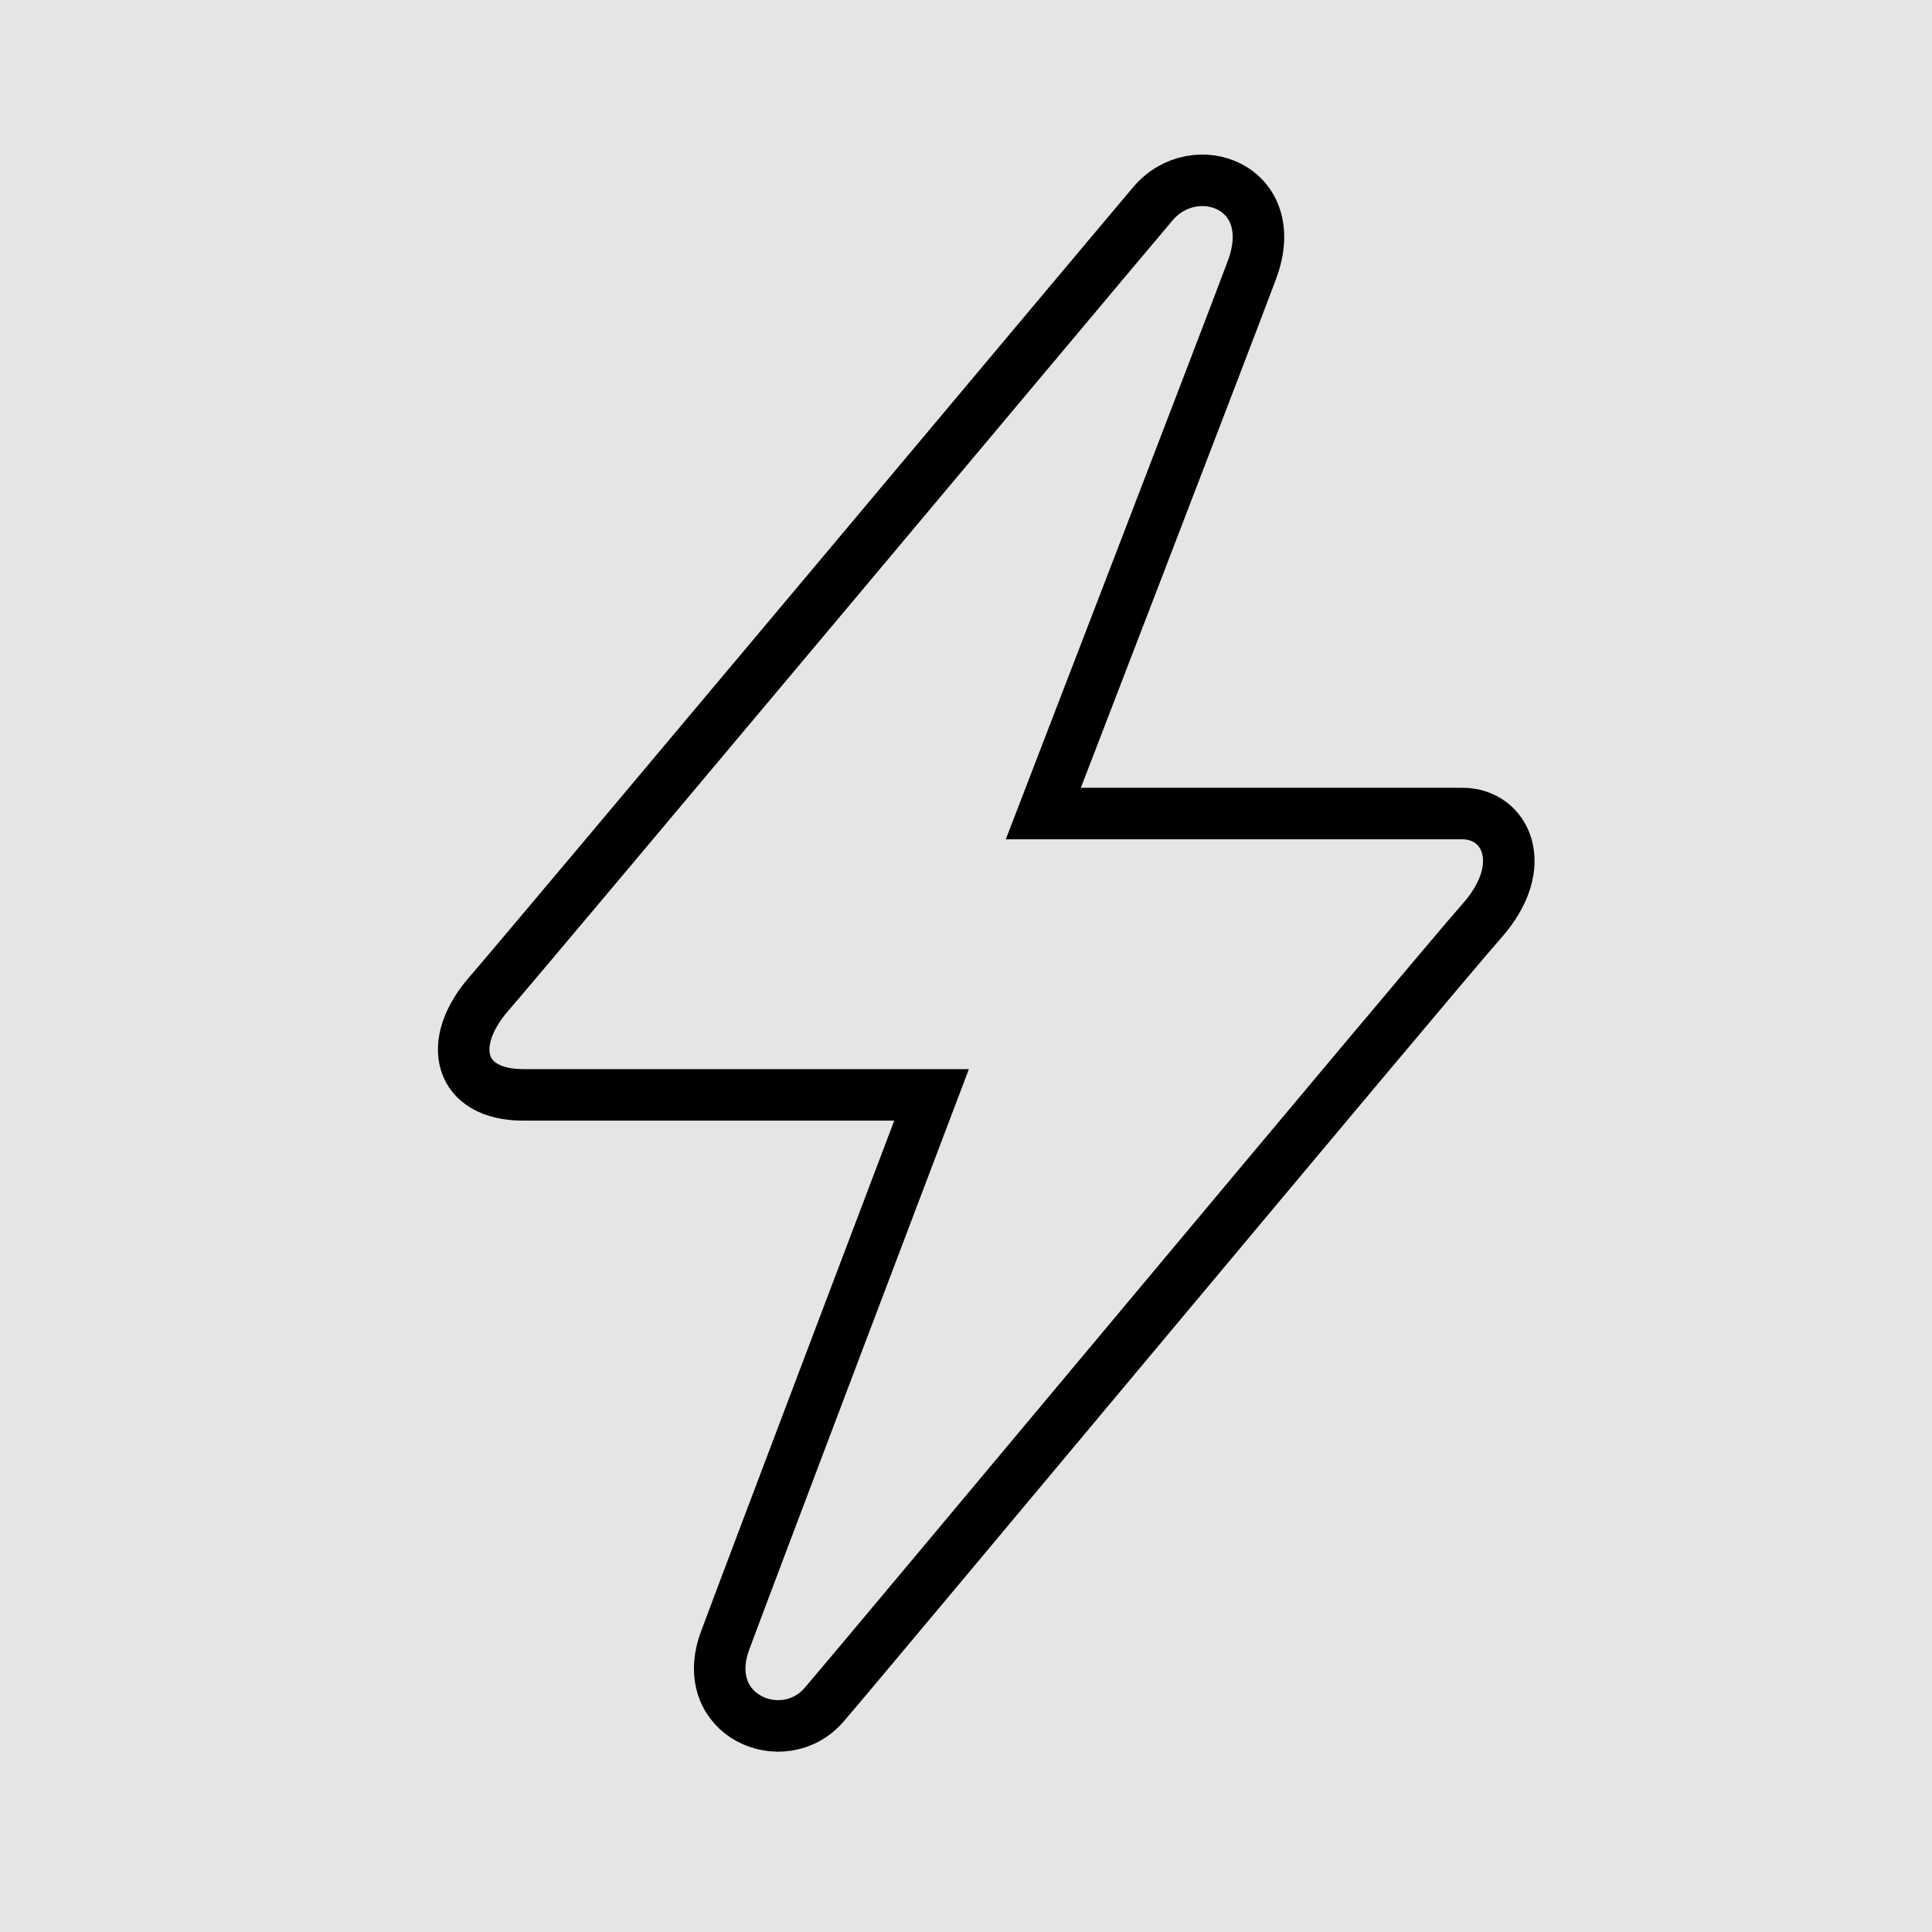<svg width="75" height="75" viewBox="0 0 75 75" fill="none" xmlns="http://www.w3.org/2000/svg">
<rect width="75" height="75" fill="#E5E5E5"/>
<path d="M44.758 7.906C43.13 9.823 20.642 36.667 18.973 38.585C17.304 40.502 17.804 42.503 20.308 42.503H36.163C36.163 42.503 29.236 60.76 28.152 63.678C27.067 66.596 30.405 68.014 31.99 66.179C33.576 64.345 55.606 37.918 57.525 35.75C59.444 33.583 58.443 31.582 56.774 31.582L40.502 31.582C40.502 31.582 47.376 13.741 48.596 10.49C49.816 7.239 46.385 5.988 44.758 7.906Z" stroke="black" stroke-width="2"/>
</svg>
